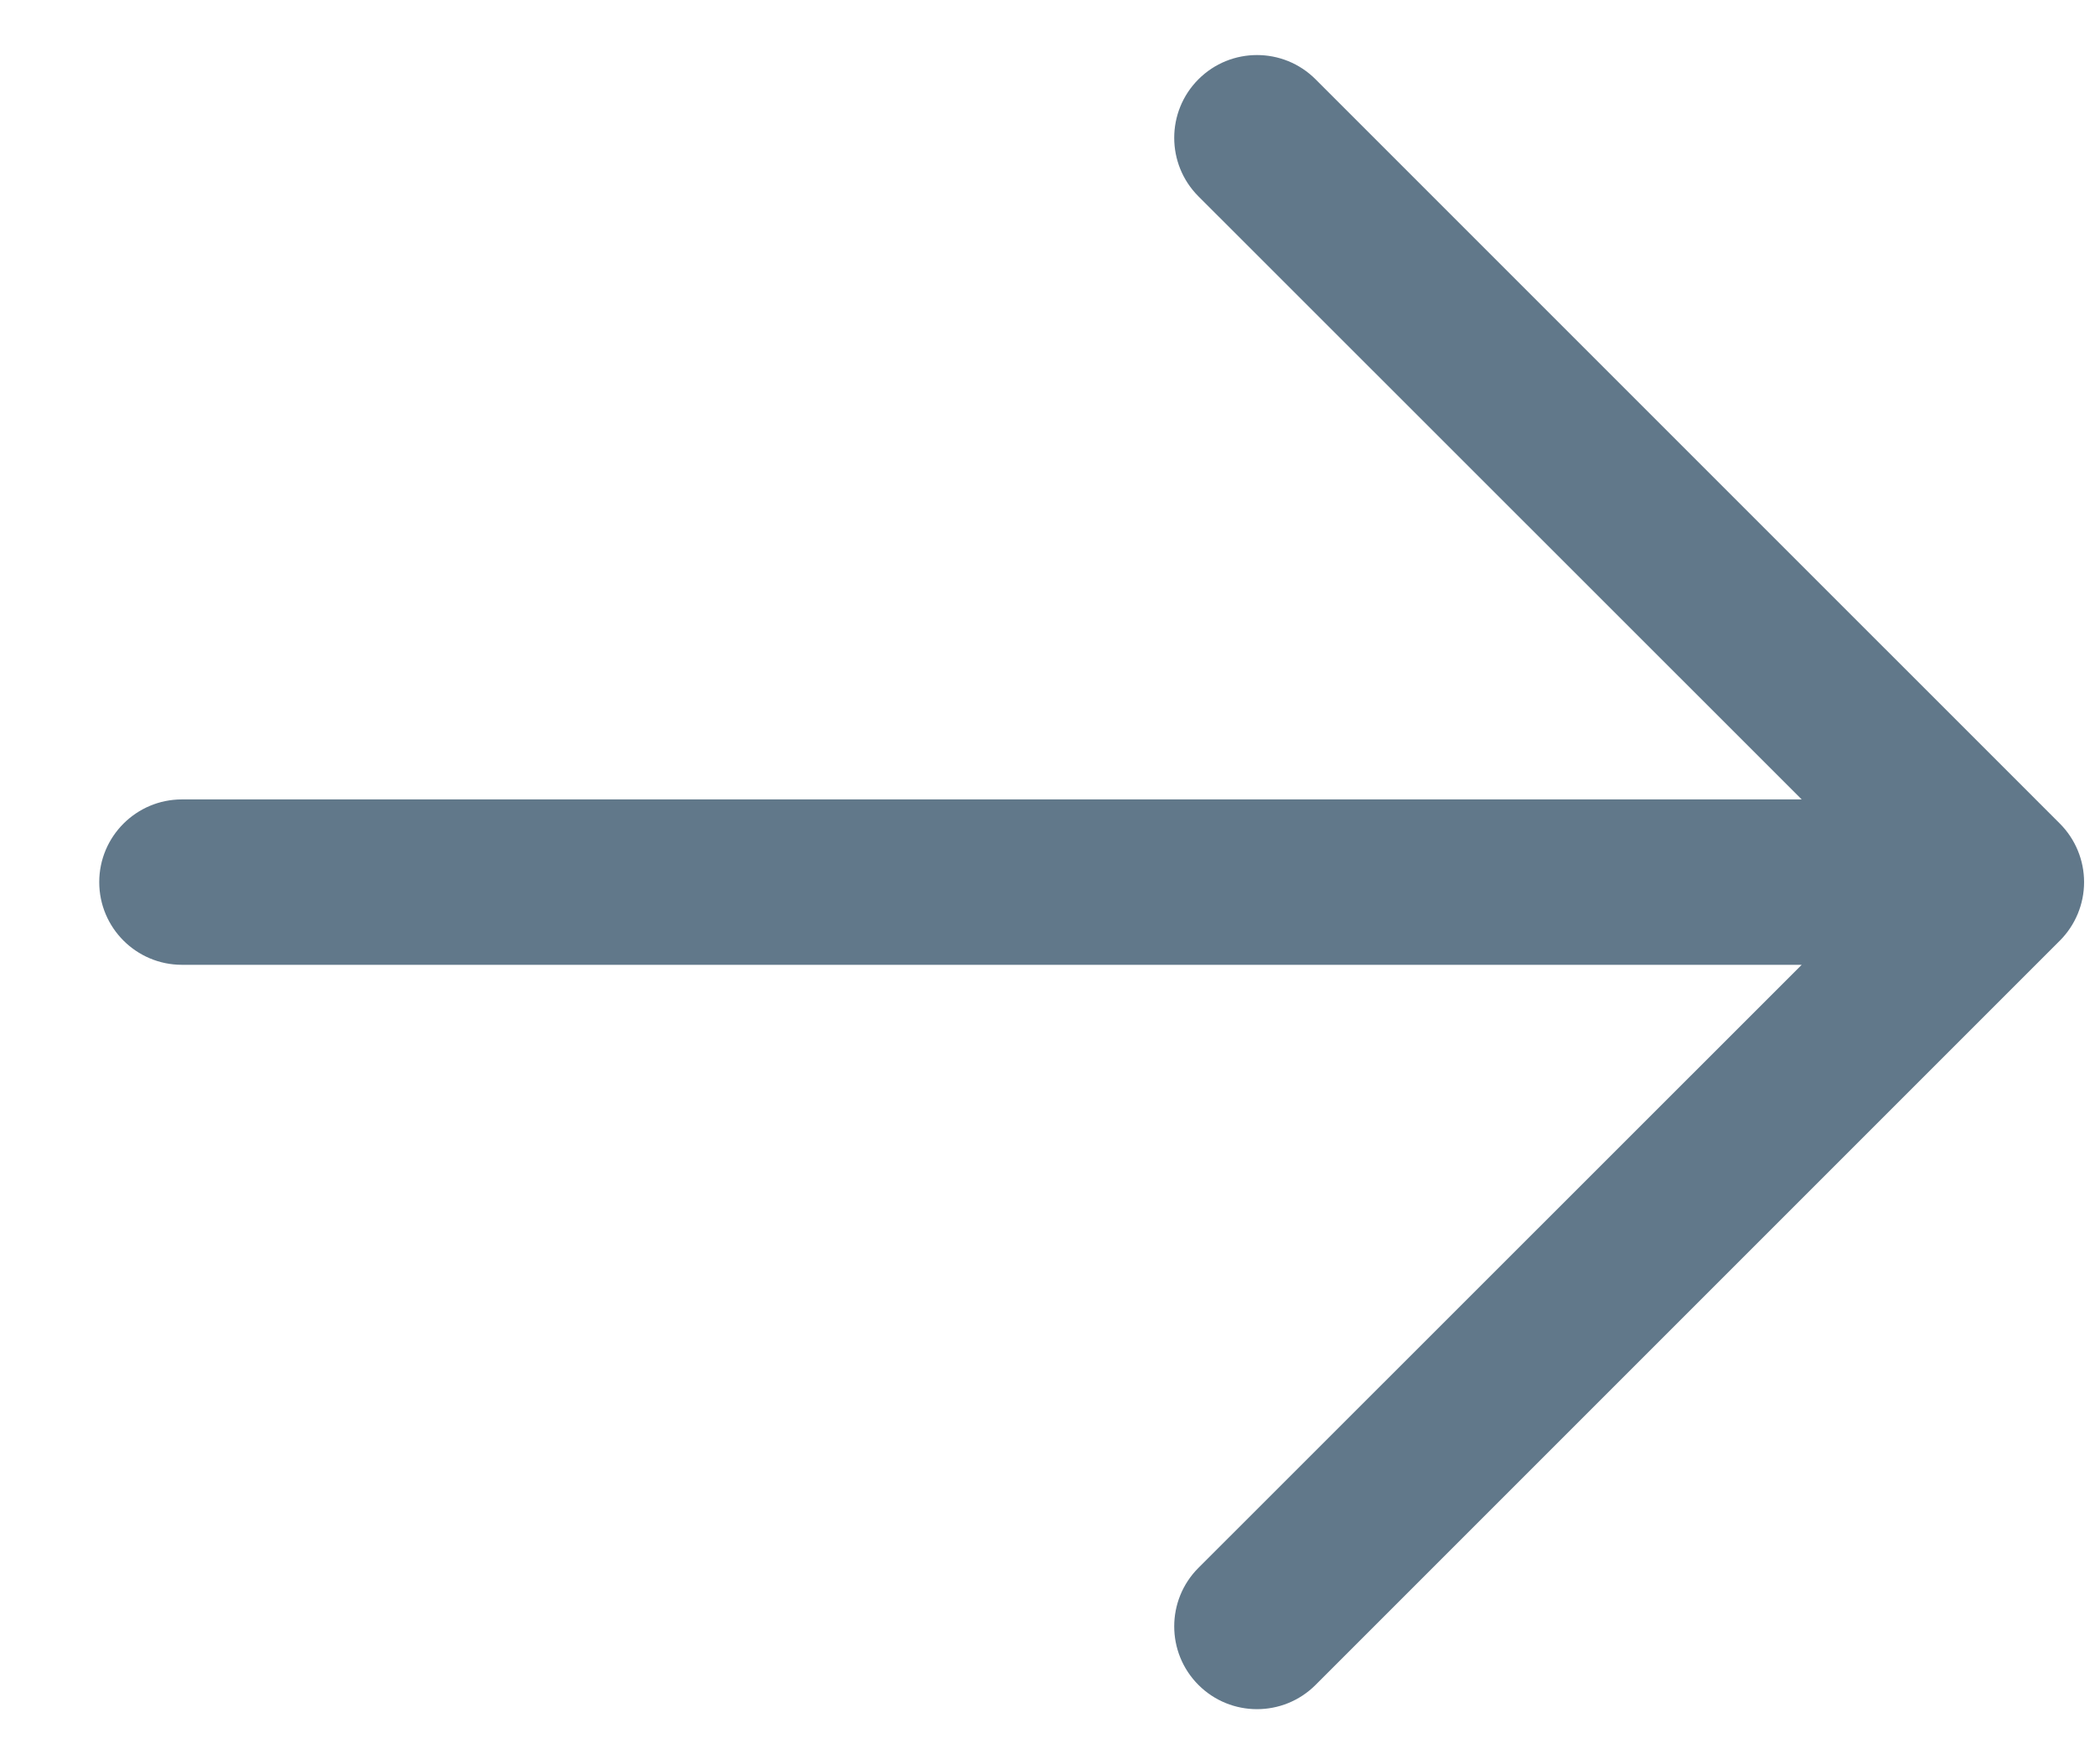<svg width="19" height="16" viewBox="0 0 19 16" fill="none" xmlns="http://www.w3.org/2000/svg">
<path fill-rule="evenodd" clip-rule="evenodd" d="M18.681 8.531L11.931 15.281C11.638 15.574 11.162 15.574 10.869 15.281C10.576 14.988 10.576 14.512 10.869 14.219L16.34 8.75H1.65C1.236 8.75 0.9 8.414 0.9 8C0.9 7.586 1.236 7.25 1.65 7.25H16.34L10.869 1.781C10.576 1.488 10.576 1.012 10.869 0.719C11.162 0.426 11.638 0.426 11.931 0.719L18.681 7.469C18.822 7.61 18.901 7.801 18.901 8C18.901 8.199 18.822 8.39 18.681 8.531V8.531Z" fill="#61788A"/>
</svg>
